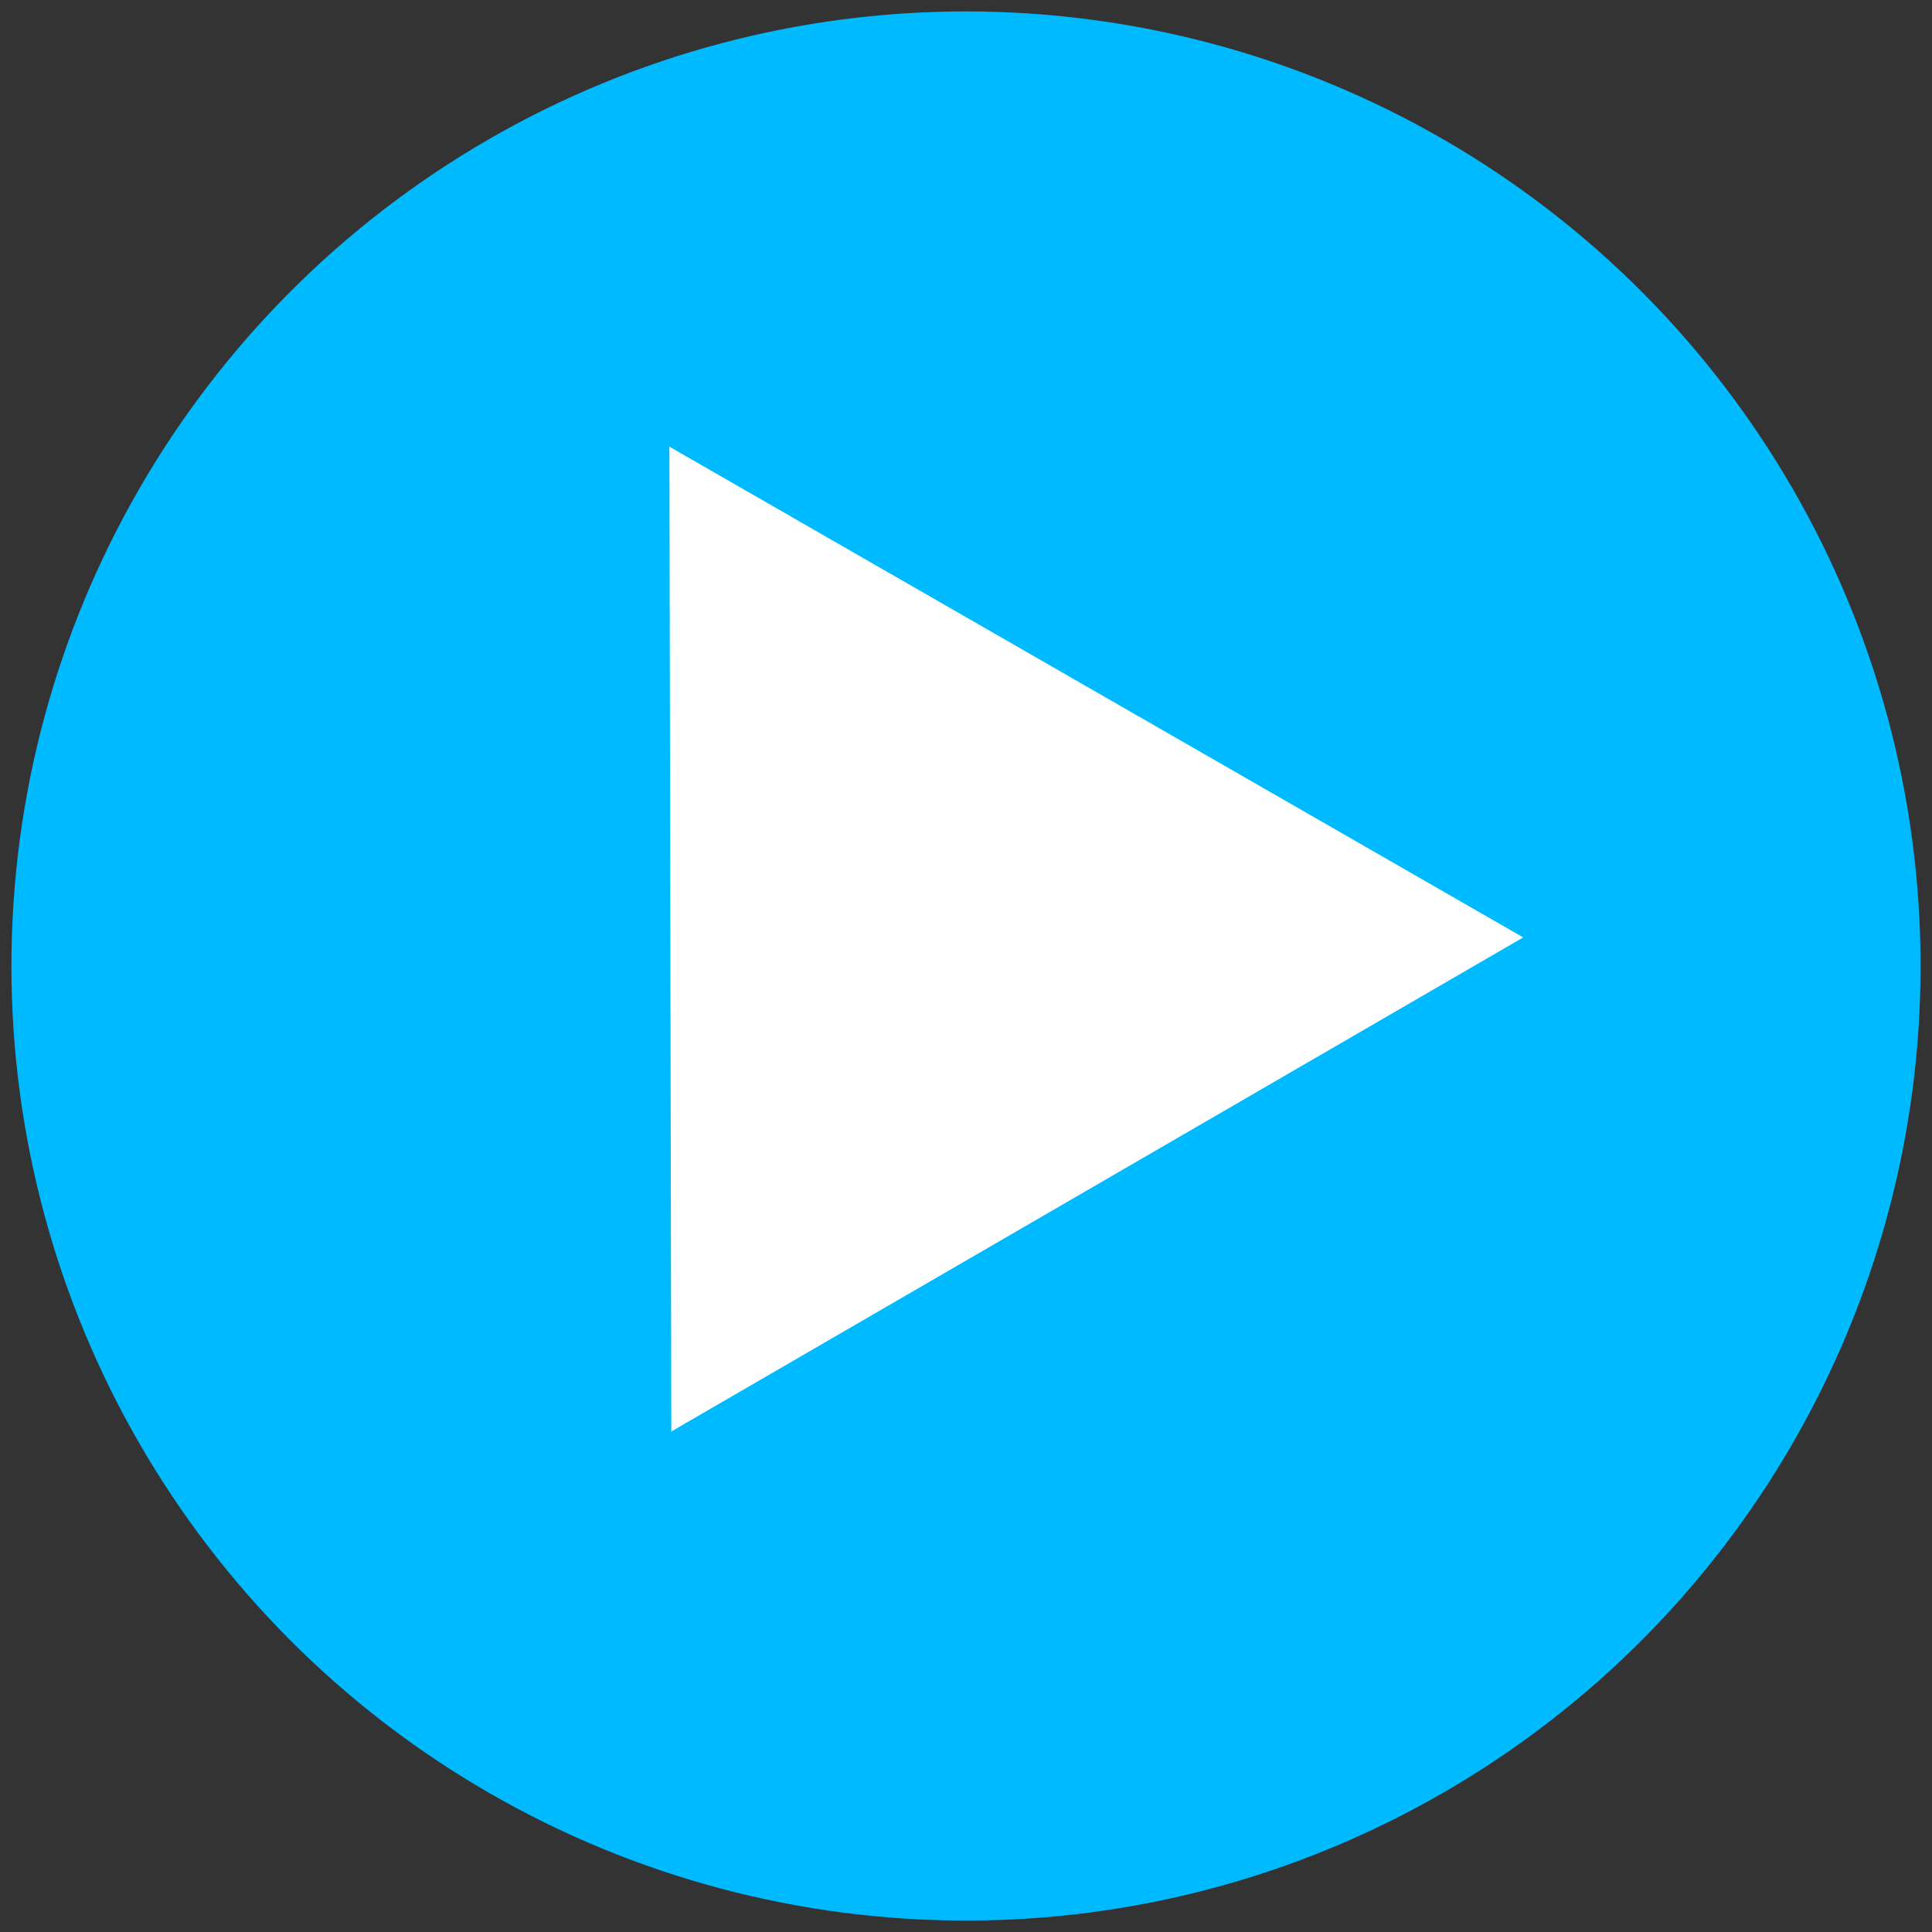 <?xml version="1.0" encoding="UTF-8" standalone="no"?>
<!-- Created with Inkscape (http://www.inkscape.org/) -->

<svg
   xmlns:dc="http://purl.org/dc/elements/1.1/"
   xmlns:cc="http://creativecommons.org/ns#"
   xmlns:rdf="http://www.w3.org/1999/02/22-rdf-syntax-ns#"
   xmlns:svg="http://www.w3.org/2000/svg"
   xmlns="http://www.w3.org/2000/svg"
   xmlns:sodipodi="http://sodipodi.sourceforge.net/DTD/sodipodi-0.dtd"
   xmlns:inkscape="http://www.inkscape.org/namespaces/inkscape"
   width="500"
   height="500"
   viewBox="0 0 500 500"
   id="svg2"
   version="1.1"
   inkscape:version="0.91 r13725"
   sodipodi:docname="play.svg">
  <rect x="0" y="0" width="500" height="500" fill="#333333" stroke="none"/>
  <defs
     id="defs4" />
  <sodipodi:namedview
     id="base"
     pagecolor="#ffffff"
     bordercolor="#666666"
     borderopacity="1.0"
     inkscape:pageopacity="0.0"
     inkscape:pageshadow="2"
     inkscape:zoom="0.7"
     inkscape:cx="45"
     inkscape:cy="177.14286"
     inkscape:document-units="px"
     inkscape:current-layer="layer1"
     showgrid="false"
     units="px"
     inkscape:window-width="1920"
     inkscape:window-height="1051"
     inkscape:window-x="0"
     inkscape:window-y="0"
     inkscape:window-maximized="1" />
  <g
     inkscape:label="Layer 1"
     inkscape:groupmode="layer"
     id="layer1"
     transform="translate(0,-552.373)">
    <circle
       style="fill:#00baff;fill-rule:evenodd;stroke:none;stroke-width:1.201px;stroke-linecap:butt;stroke-linejoin:miter;stroke-opacity:1;fill-opacity:1"
       id="path3338"
       cx="250"
       cy="802.373"
       r="247.042" />
    <path
       sodipodi:type="star"
       style="fill:#ffffff;fill-opacity:1;stroke:none"
       id="path8072"
       sodipodi:sides="3"
       sodipodi:cx="220"
       sodipodi:cy="786.65857"
       sodipodi:r1="147.14641"
       sodipodi:r2="73.573204"
       sodipodi:arg1="-0.0069443328"
       sodipodi:arg2="1.0402532"
       inkscape:flatsided="false"
       inkscape:rounded="0"
       inkscape:randomized="0"
       d="m 367.143,785.637 -109.915,64.481 -109.915,64.481 -0.885,-127.429 -0.885,-127.429 110.8,62.948 z"
       inkscape:transform-center-x="-36.655942"
       inkscape:transform-center-y="0.15078204"
       transform="matrix(1,0.005,-0.005,1,30.996,7.504)" />
  </g>
</svg>
